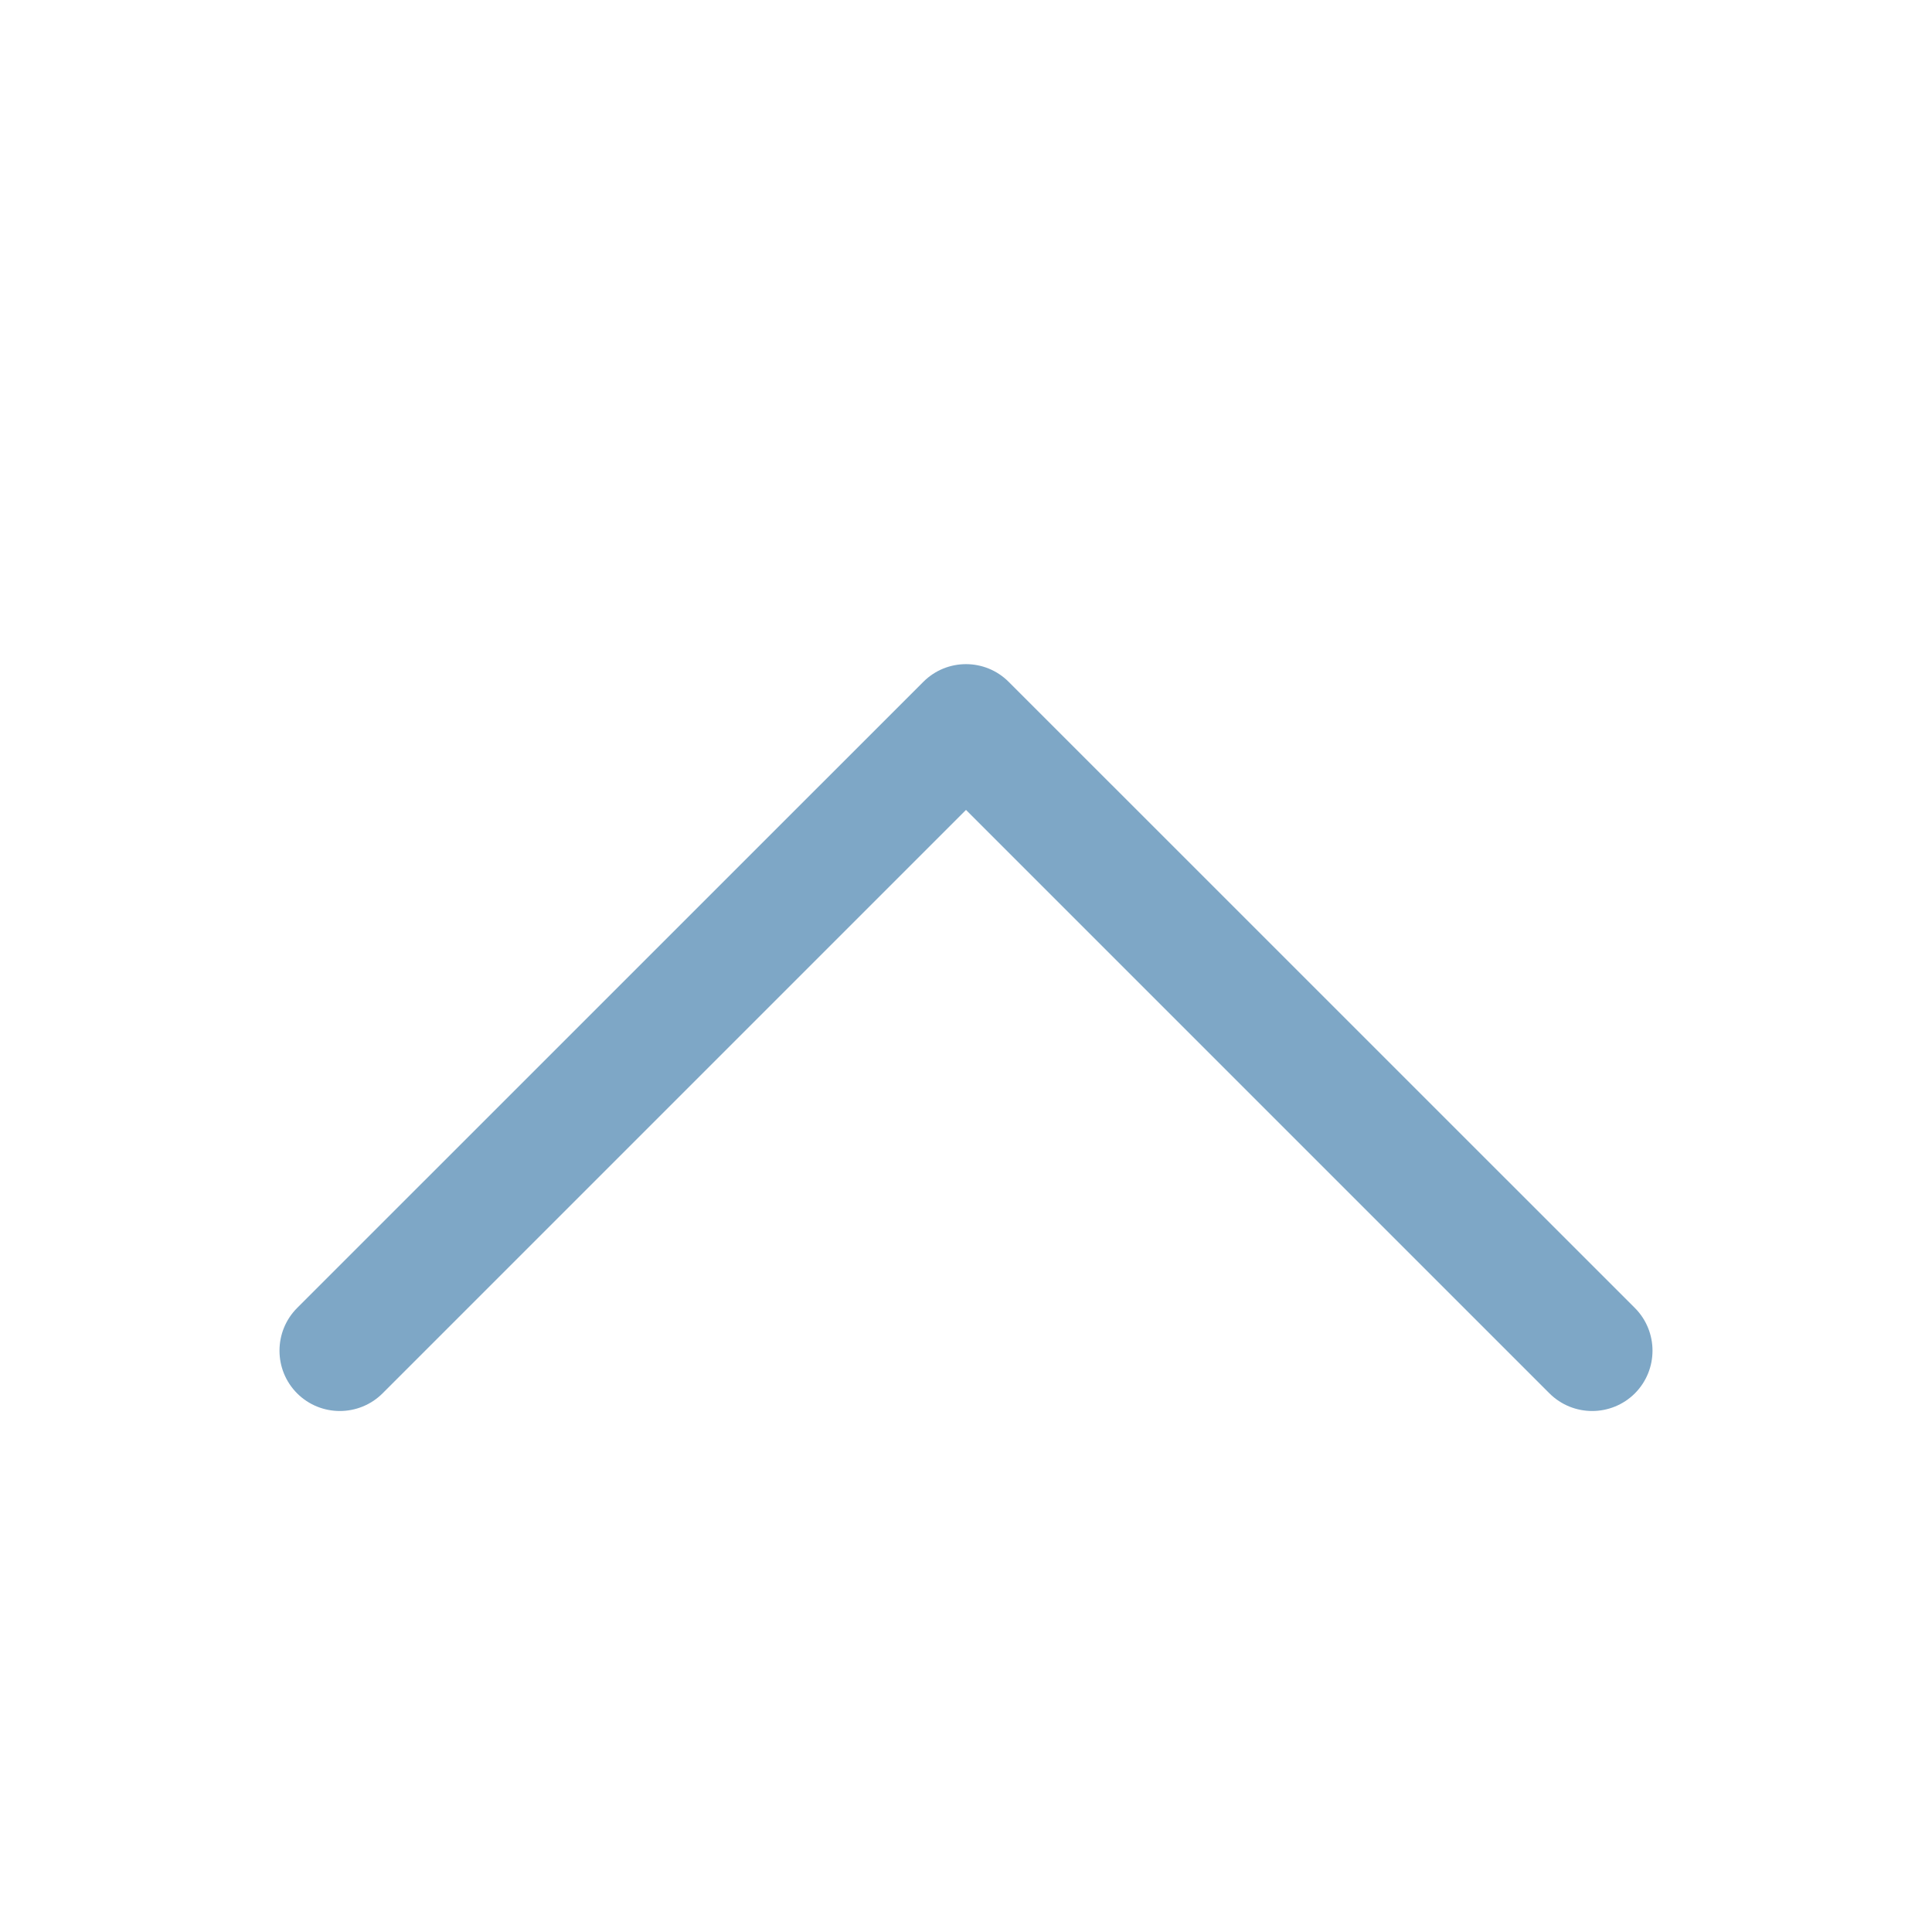 <?xml version="1.0" encoding="UTF-8"?>
<svg width="24px" height="24px" viewBox="0 0 24 24" version="1.1" xmlns="http://www.w3.org/2000/svg" xmlns:xlink="http://www.w3.org/1999/xlink">
    <!-- Generator: Sketch 52.6 (67491) - http://www.bohemiancoding.com/sketch -->
    <title>🌎Icons / 24x24 / arrow up </title>
    <desc>Created with Sketch.</desc>
    <g id="🌎Icons-/-24x24-/-arrow-up-" stroke="none" stroke-width="1" fill="none" fill-rule="evenodd">
        <path d="M12,10.061 L4.752,17.309 C4.459,17.601 3.984,17.601 3.691,17.309 C3.399,17.016 3.399,16.541 3.691,16.248 L11.47,8.47 C11.763,8.177 12.237,8.177 12.53,8.47 L20.309,16.248 C20.601,16.541 20.601,17.016 20.309,17.309 C20.016,17.601 19.541,17.601 19.248,17.309 L12,10.061 Z" id="up" fill="#7EA7C6"></path>
    </g>
</svg>